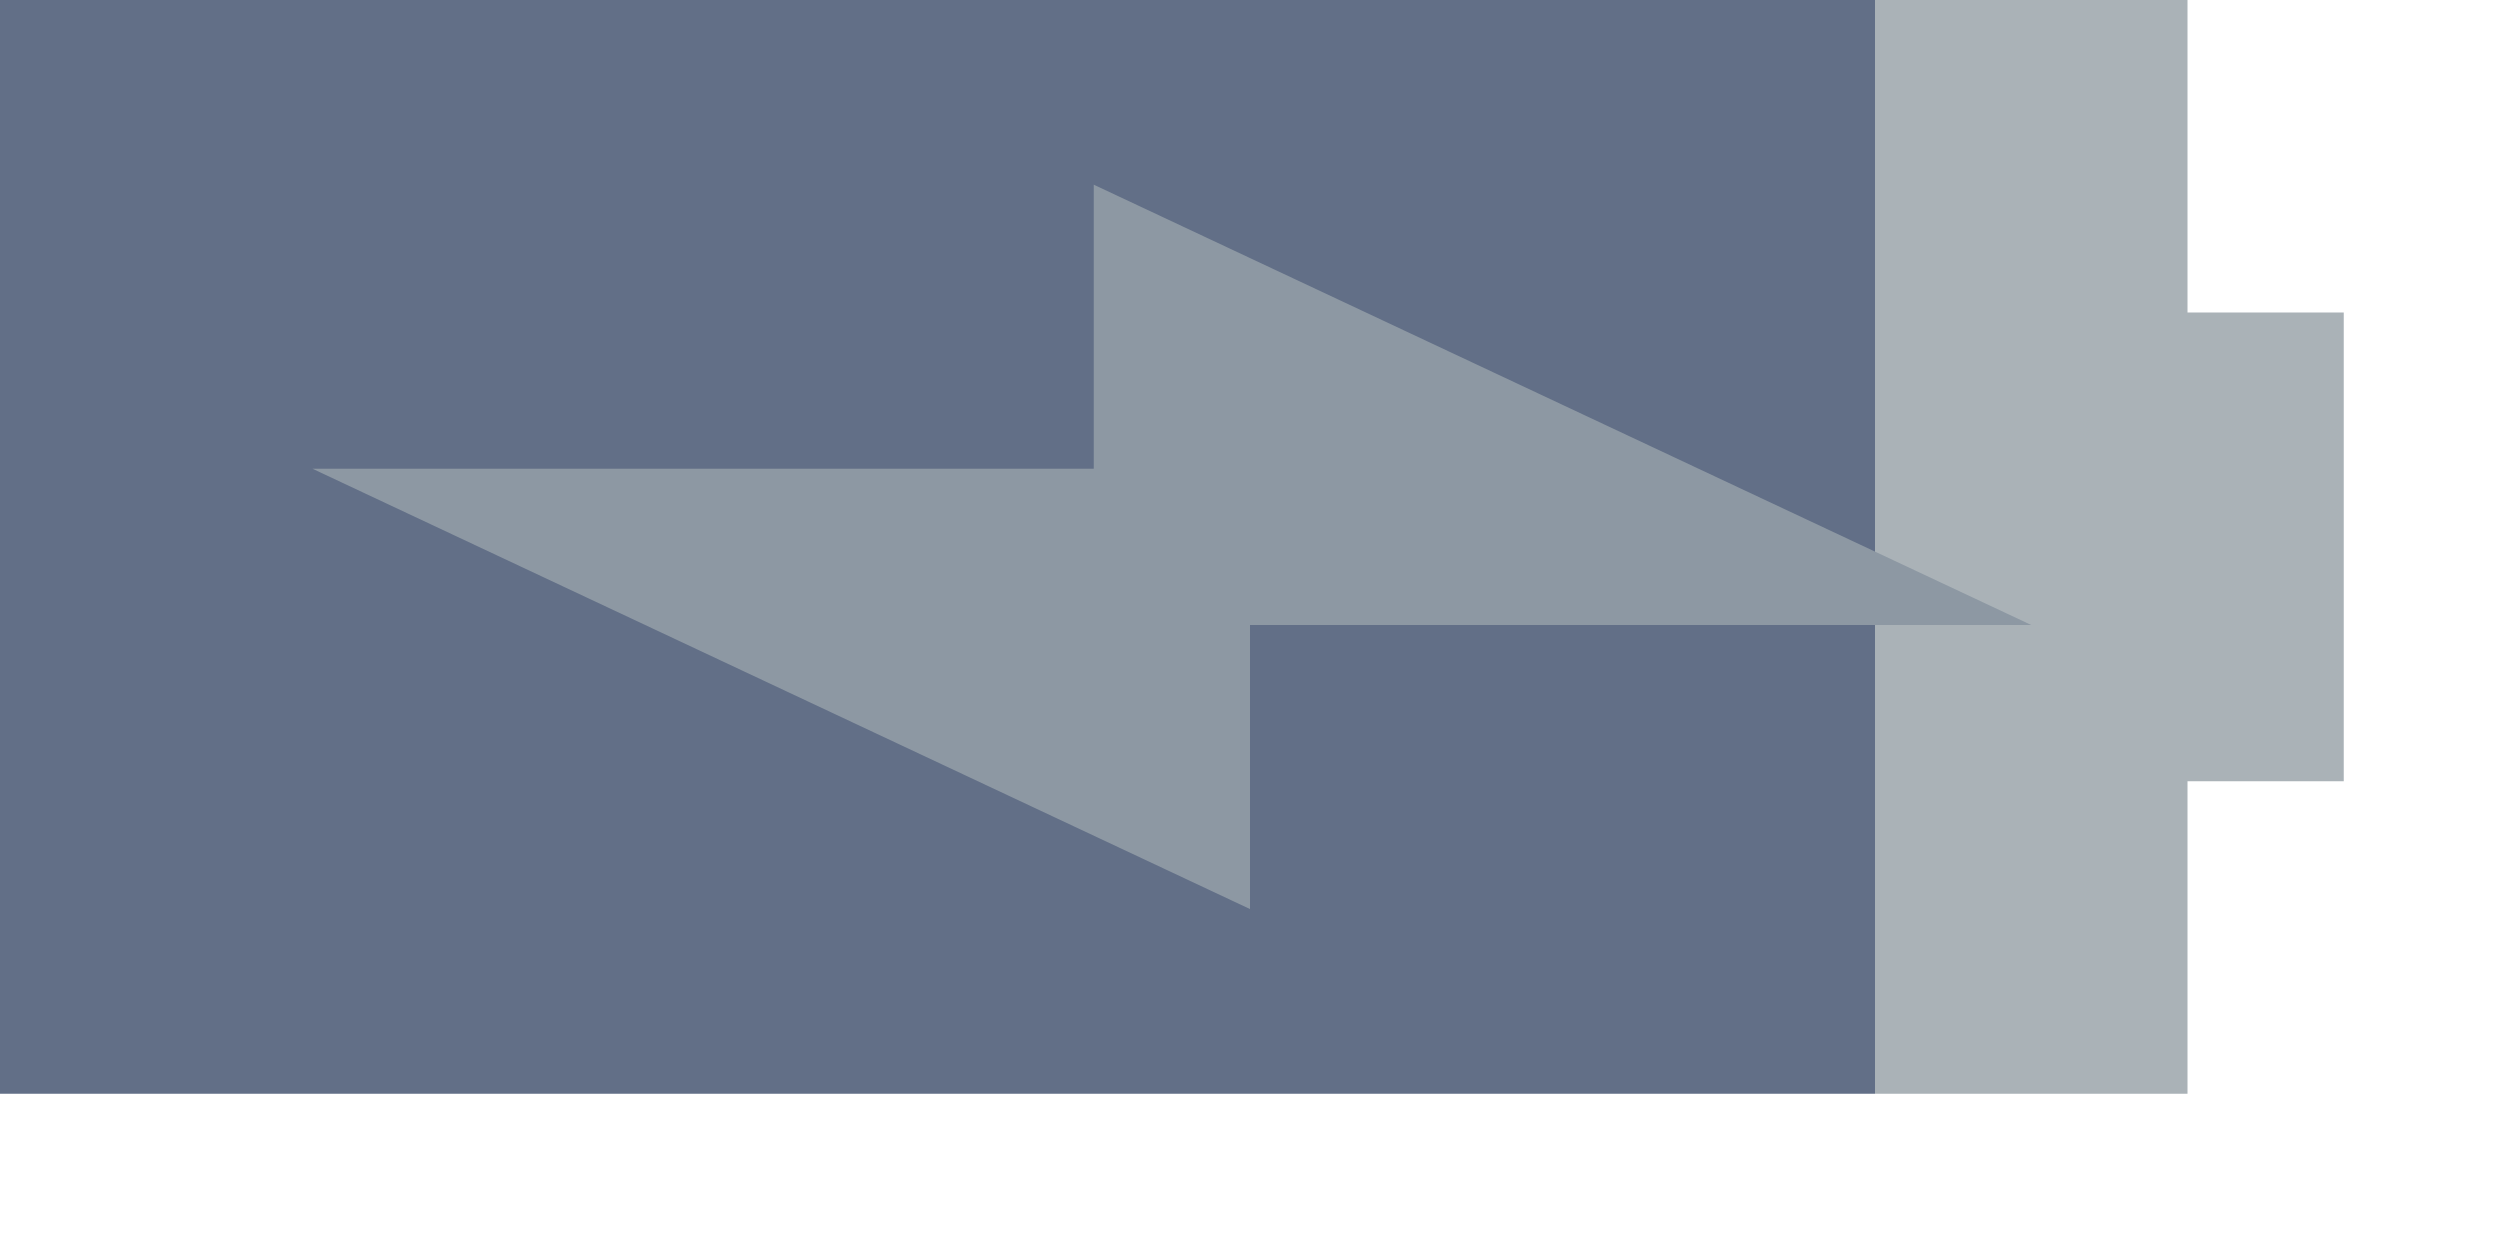 <svg xmlns="http://www.w3.org/2000/svg" version="1.1" viewBox="0 0 16 8"><path fill="#626f87" d="m12 0h-12v7h12v-.001z"/><path fill="#aab2b7" d="m12 7h2v-2h1v-3h-1v-2h-2z"/><path fill="#8d98a3" stroke-width=".455" d="M 2,3 8,5.818 V 4 h 5 L 7,1.182 V 3 Z"/></svg>
